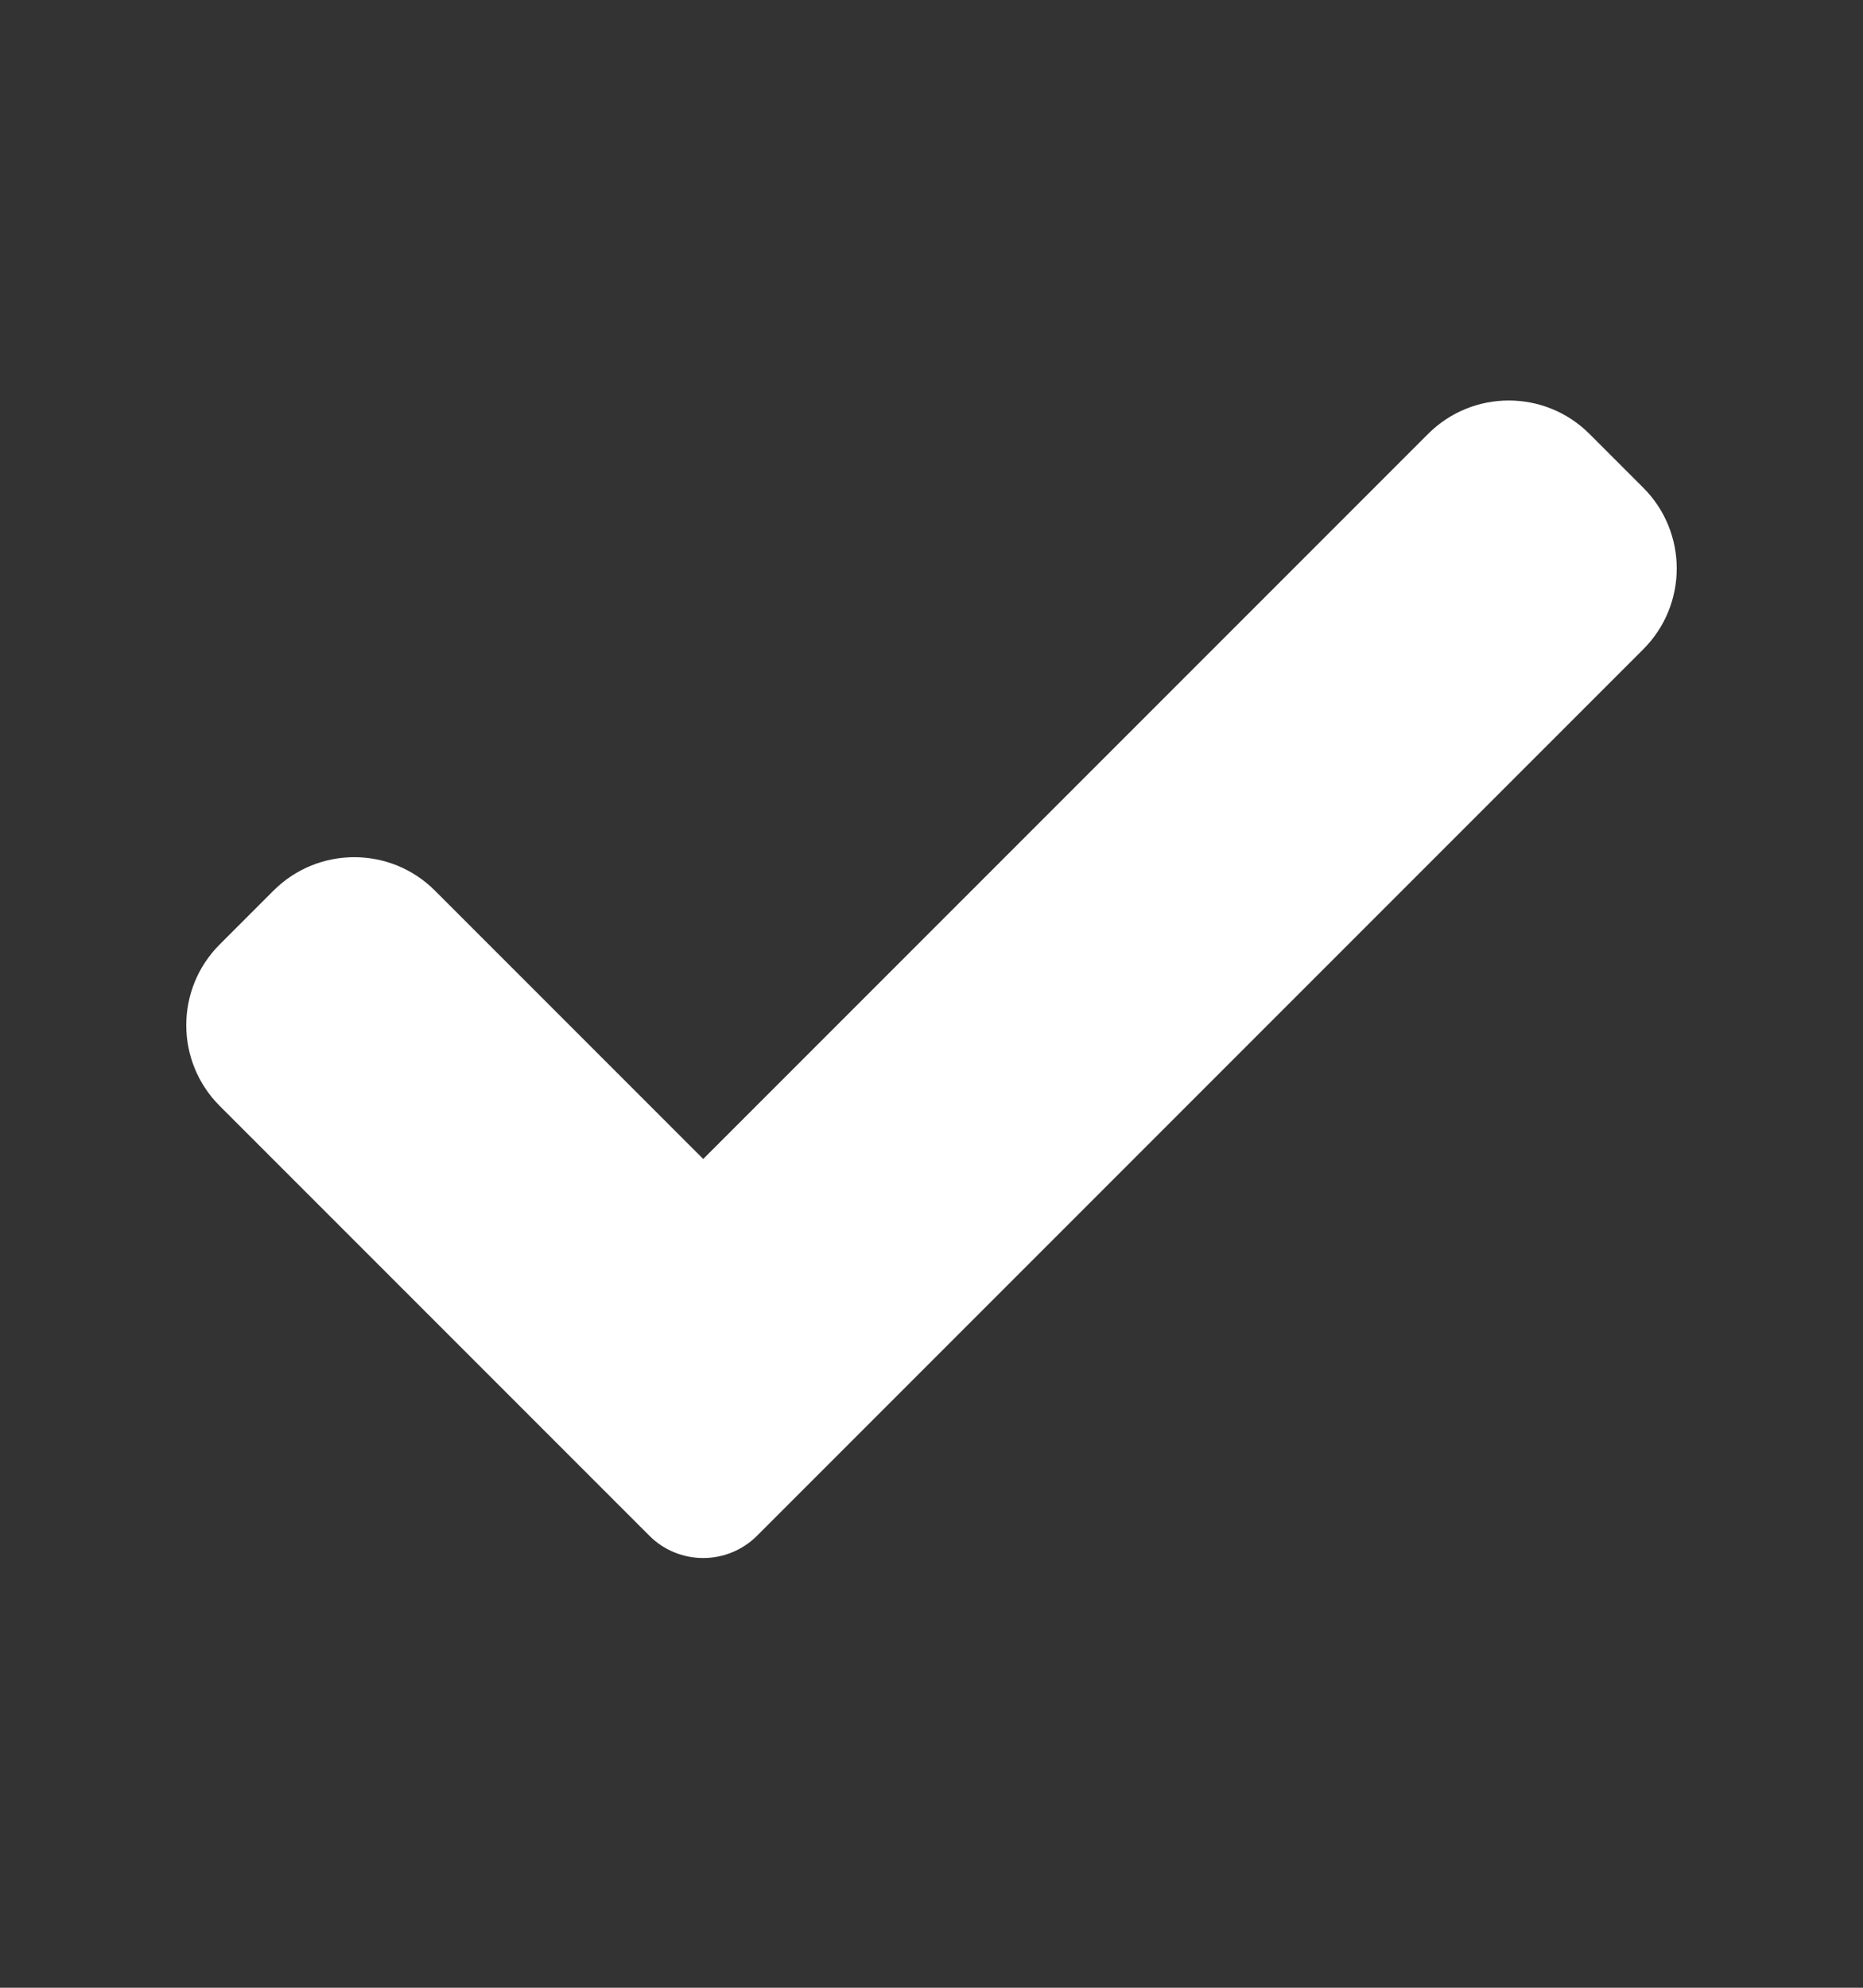 <svg xmlns="http://www.w3.org/2000/svg" width="15" height="16" fill="none" viewBox="0 0 15 16"><rect x="0" y="0" width="15" height="16" fill="#333333" stroke="none"/><path fill="#fff" d="M6.095 12.362C5.98 12.477 5.824 12.541 5.662 12.541C5.5 12.541 5.343 12.477 5.229 12.362L1.769 8.902C1.41 8.543 1.41 7.961 1.769 7.602L2.202 7.169C2.562 6.81 3.143 6.81 3.502 7.169L5.662 9.329L11.498 3.493C11.857 3.134 12.439 3.134 12.798 3.493L13.231 3.926C13.59 4.285 13.59 4.867 13.231 5.226L6.095 12.362Z"/></svg>